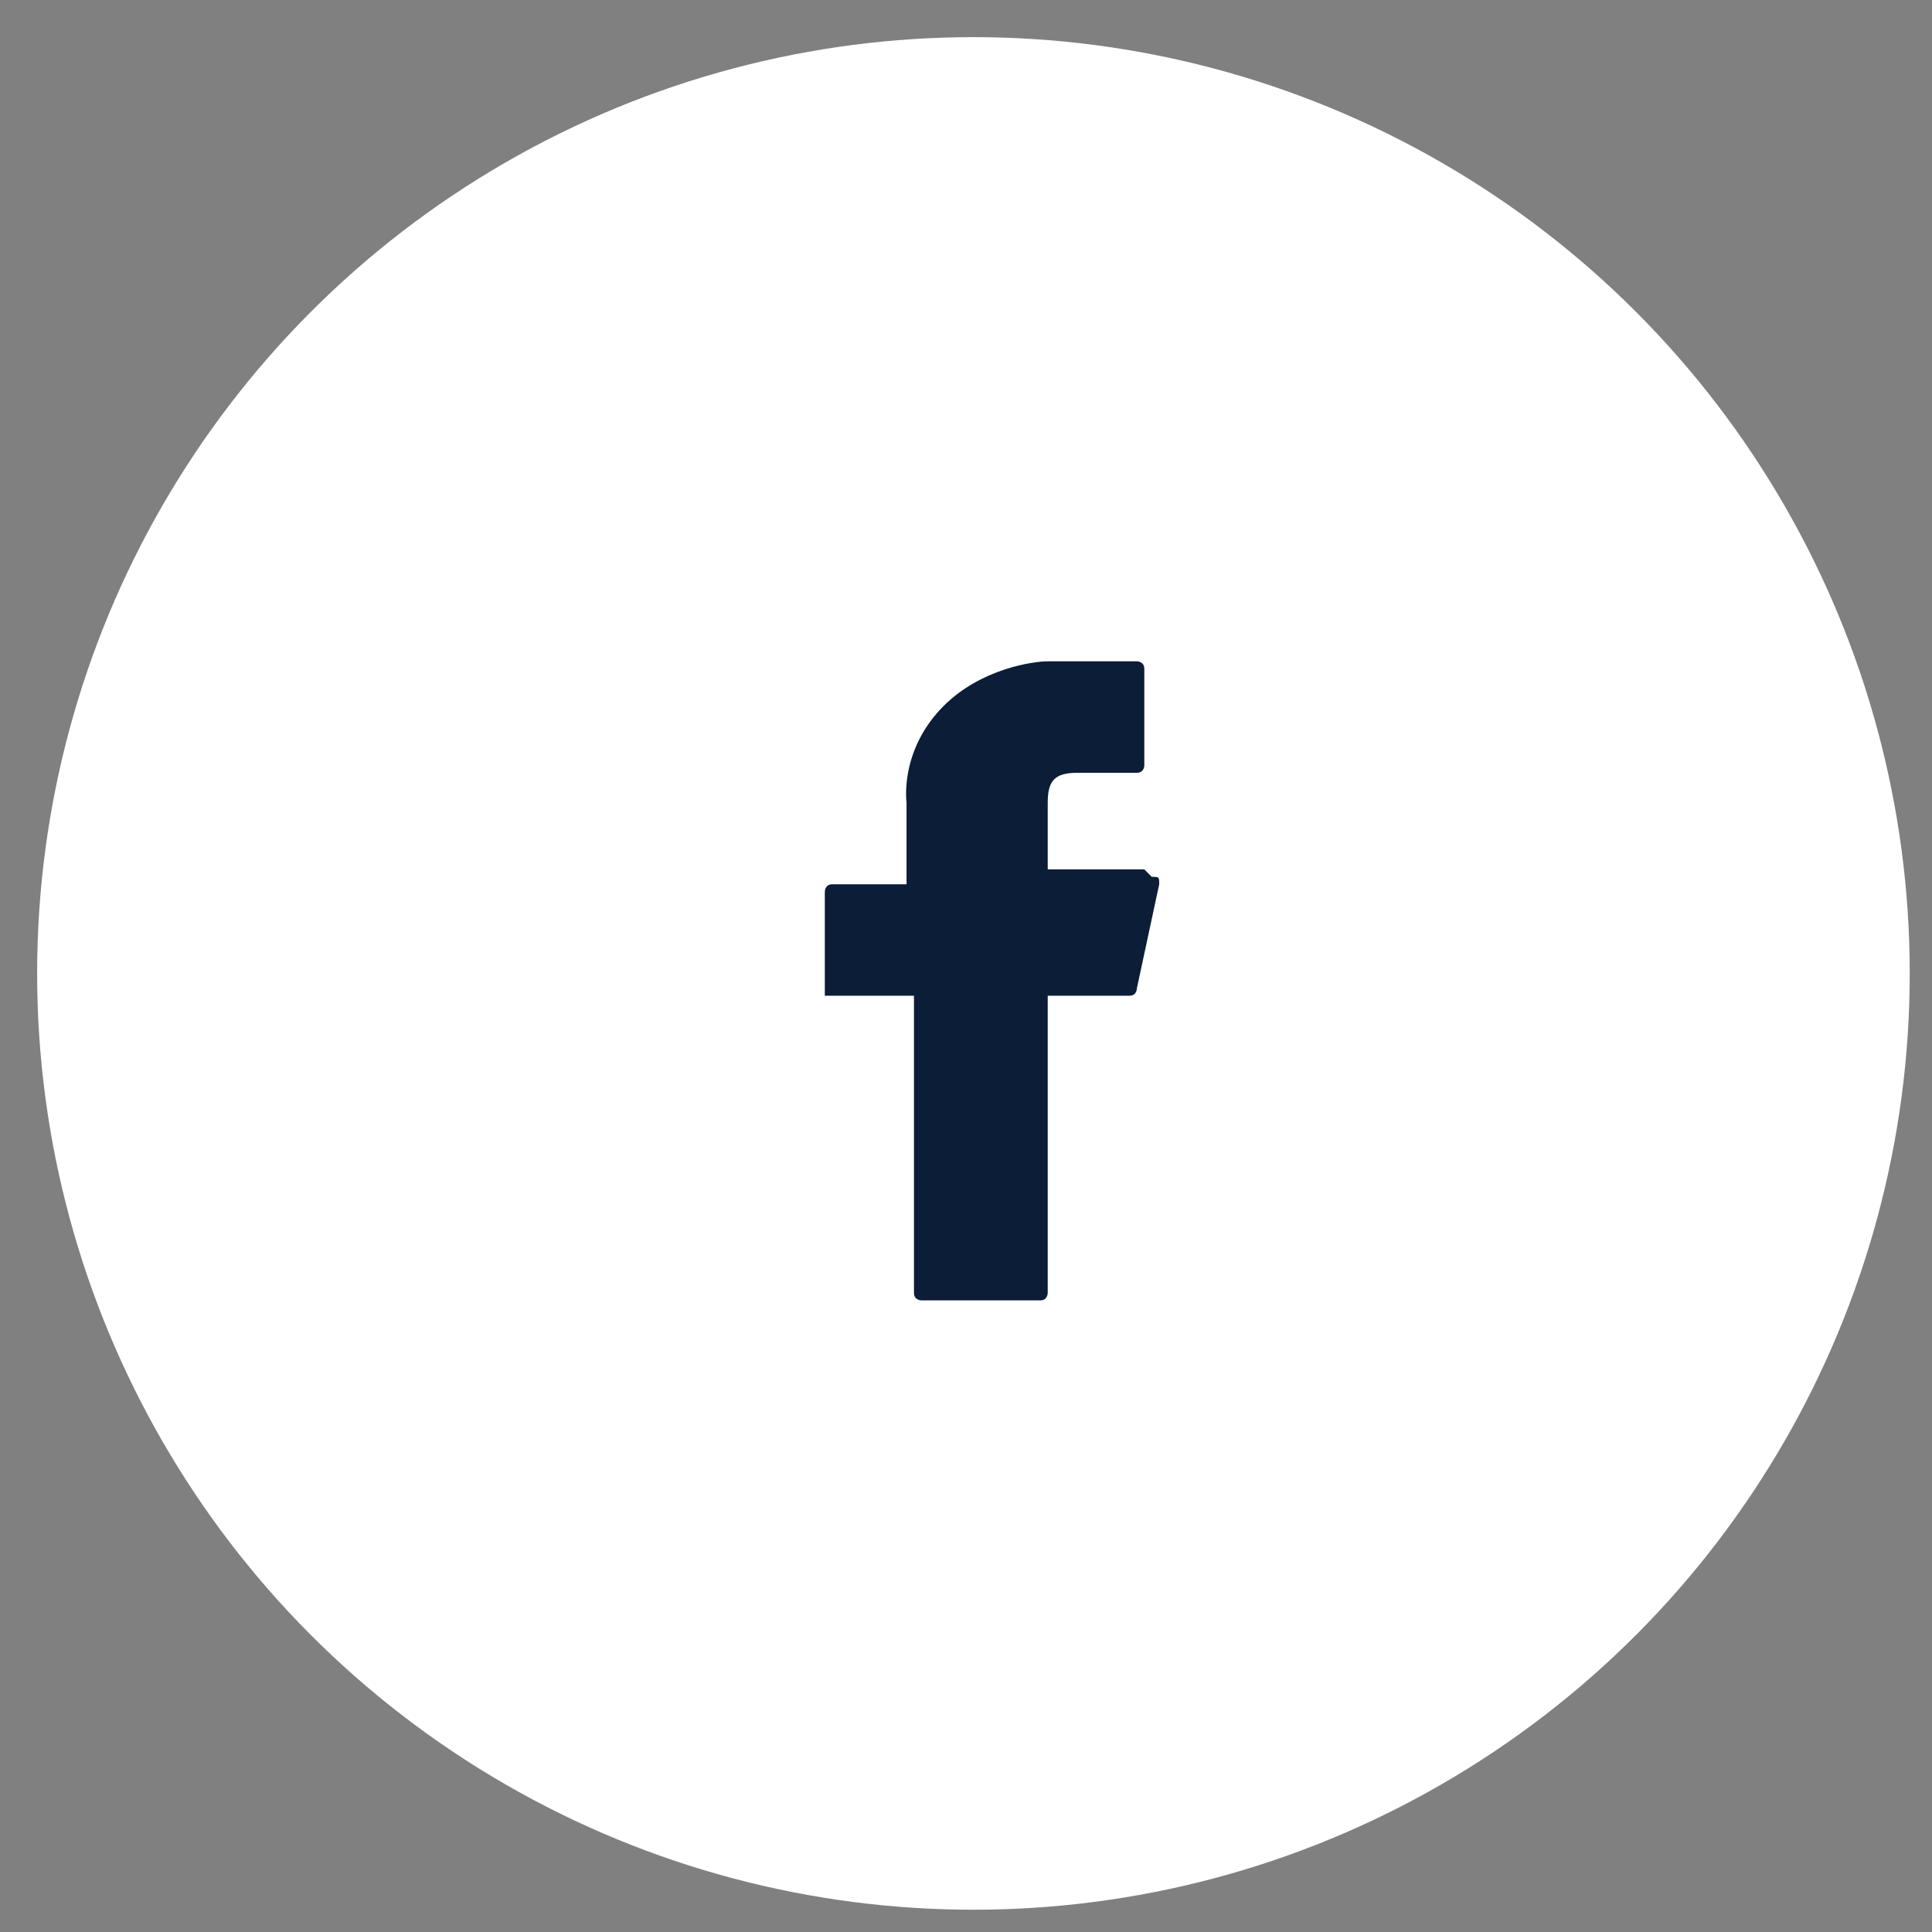 <svg xmlns="http://www.w3.org/2000/svg" width="40" height="40" viewBox="0 0 40 40">
    <rect x="0" y="0" width="40" height="40" fill="#808080" stroke="none"/>
    <g fill="none" fill-rule="evenodd">
        <circle cx="20.154" cy="20.154" r="19.385" fill="#FFF"/>
        <circle cx="20.154" cy="20.154" r="18.462" fill="#FFF"/>
        <path fill="#0B1D37" d="M17.538 20.615h1.385v6.154c0 .154.154.154.154.154h2.461c.154 0 .154-.154.154-.154v-6.154h1.693c.153 0 .153-.153.153-.153L24 18.308c0-.154 0-.154-.154-.154L23.692 18h-2v-1.385c0-.461.154-.615.616-.615h1.23c.154 0 .154-.154.154-.154v-2c0-.154-.154-.154-.154-.154h-1.692-.154c-.307 0-1.384.154-2.154.923-.923.923-.769 2-.769 2v1.693h-1.538c-.154 0-.154.154-.154.154v2.153h.461"/>
    </g>
</svg>
